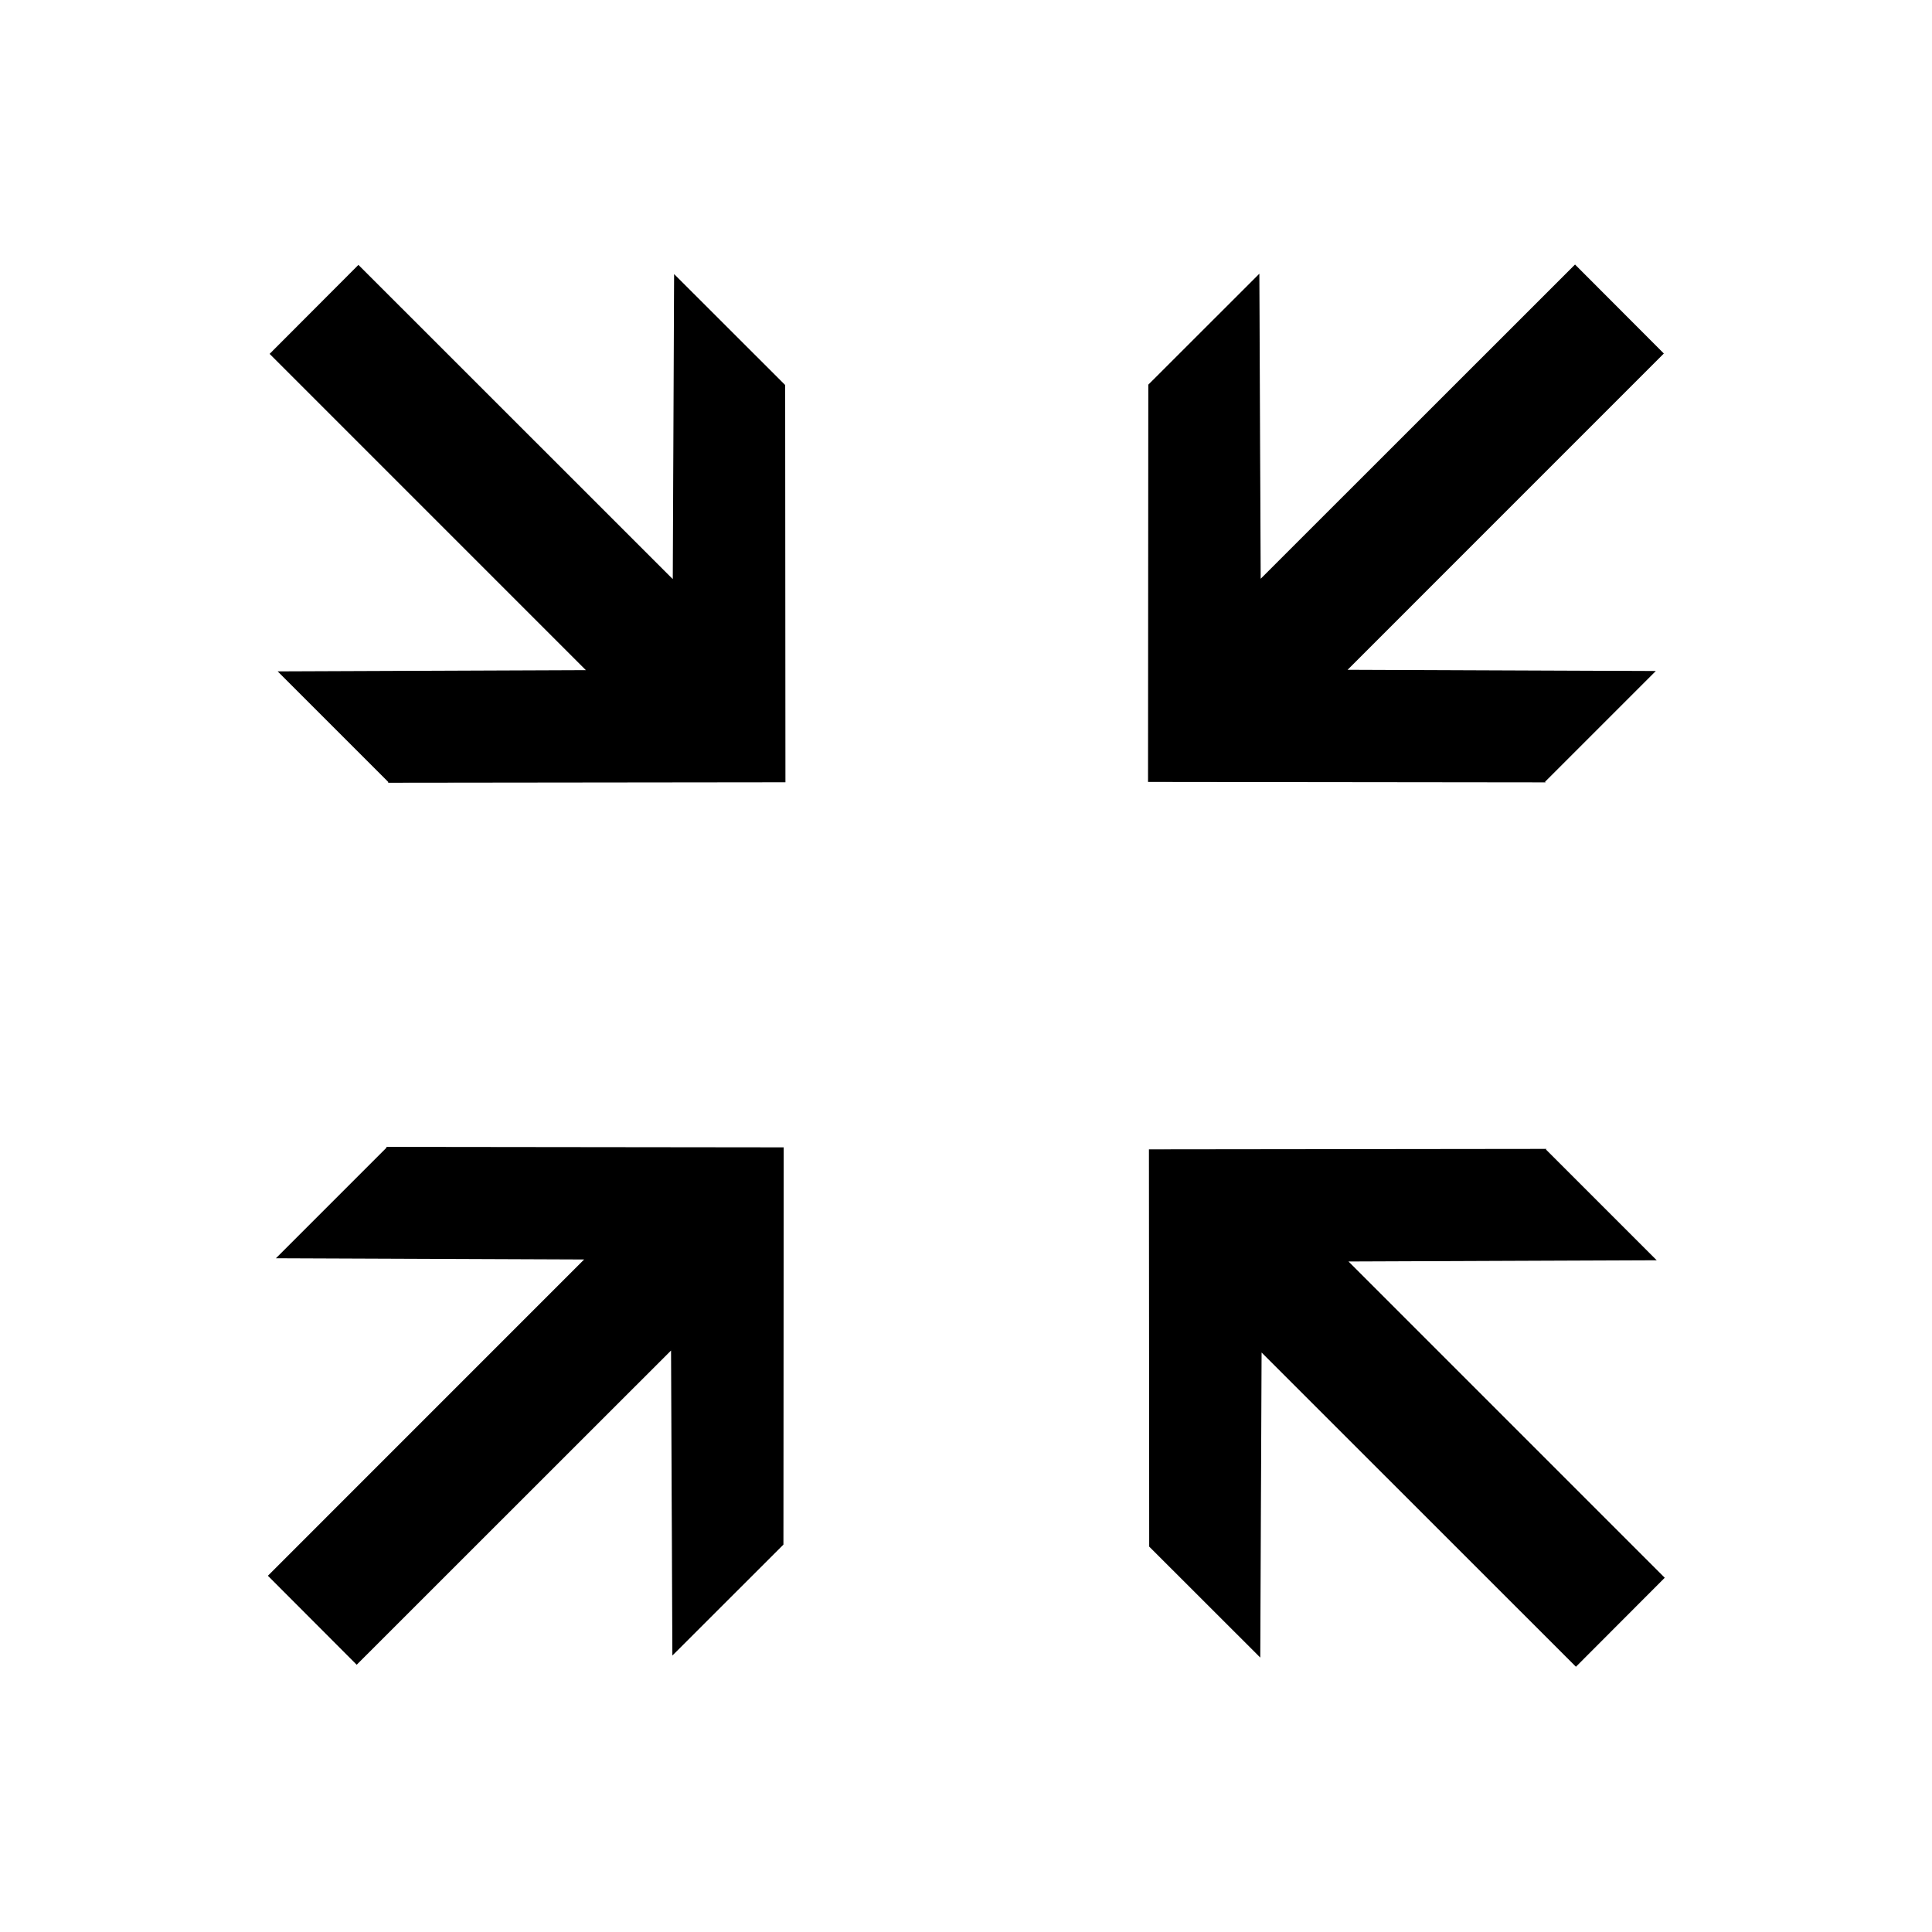 <svg xmlns="http://www.w3.org/2000/svg" width="128" height="128" version="1.1"><g fill="#000" fill-rule="evenodd" stroke="#000"><path stroke-dasharray="none" stroke-miterlimit="4" stroke-width=".074" d="m102.37-19.845-26.213,0.03,0.018,26.266,7.284,7.278,0.088-20.21,20.863,20.855,5.831-5.843-20.989-20.991,20.42-0.081-7.303-7.303z" transform="translate(0,96)"/><path stroke-width=".074" d="m25.672-19.978,26.213,0.03-0.018,26.266-7.284,7.278-0.088-20.21-20.863,20.855-5.831-5.843,20.989-20.991-20.42-0.081,7.303-7.303z" transform="translate(0,96)"/><path stroke-width=".074" d="m25.787-44.179,26.213-0.03-0.018-26.266-7.284-7.278-0.088,20.21-20.863-20.855-5.831,5.843,20.989,20.991-20.42,0.081,7.303,7.303z" transform="translate(0,96)"/><path stroke-width=".074" d="m102.31-44.203-26.213-0.03,0.018-26.266,7.284-7.278,0.088,20.21,20.863-20.855,5.831,5.843-20.989,20.991,20.42,0.081-7.303,7.303z" transform="translate(0,96)"/></g></svg>